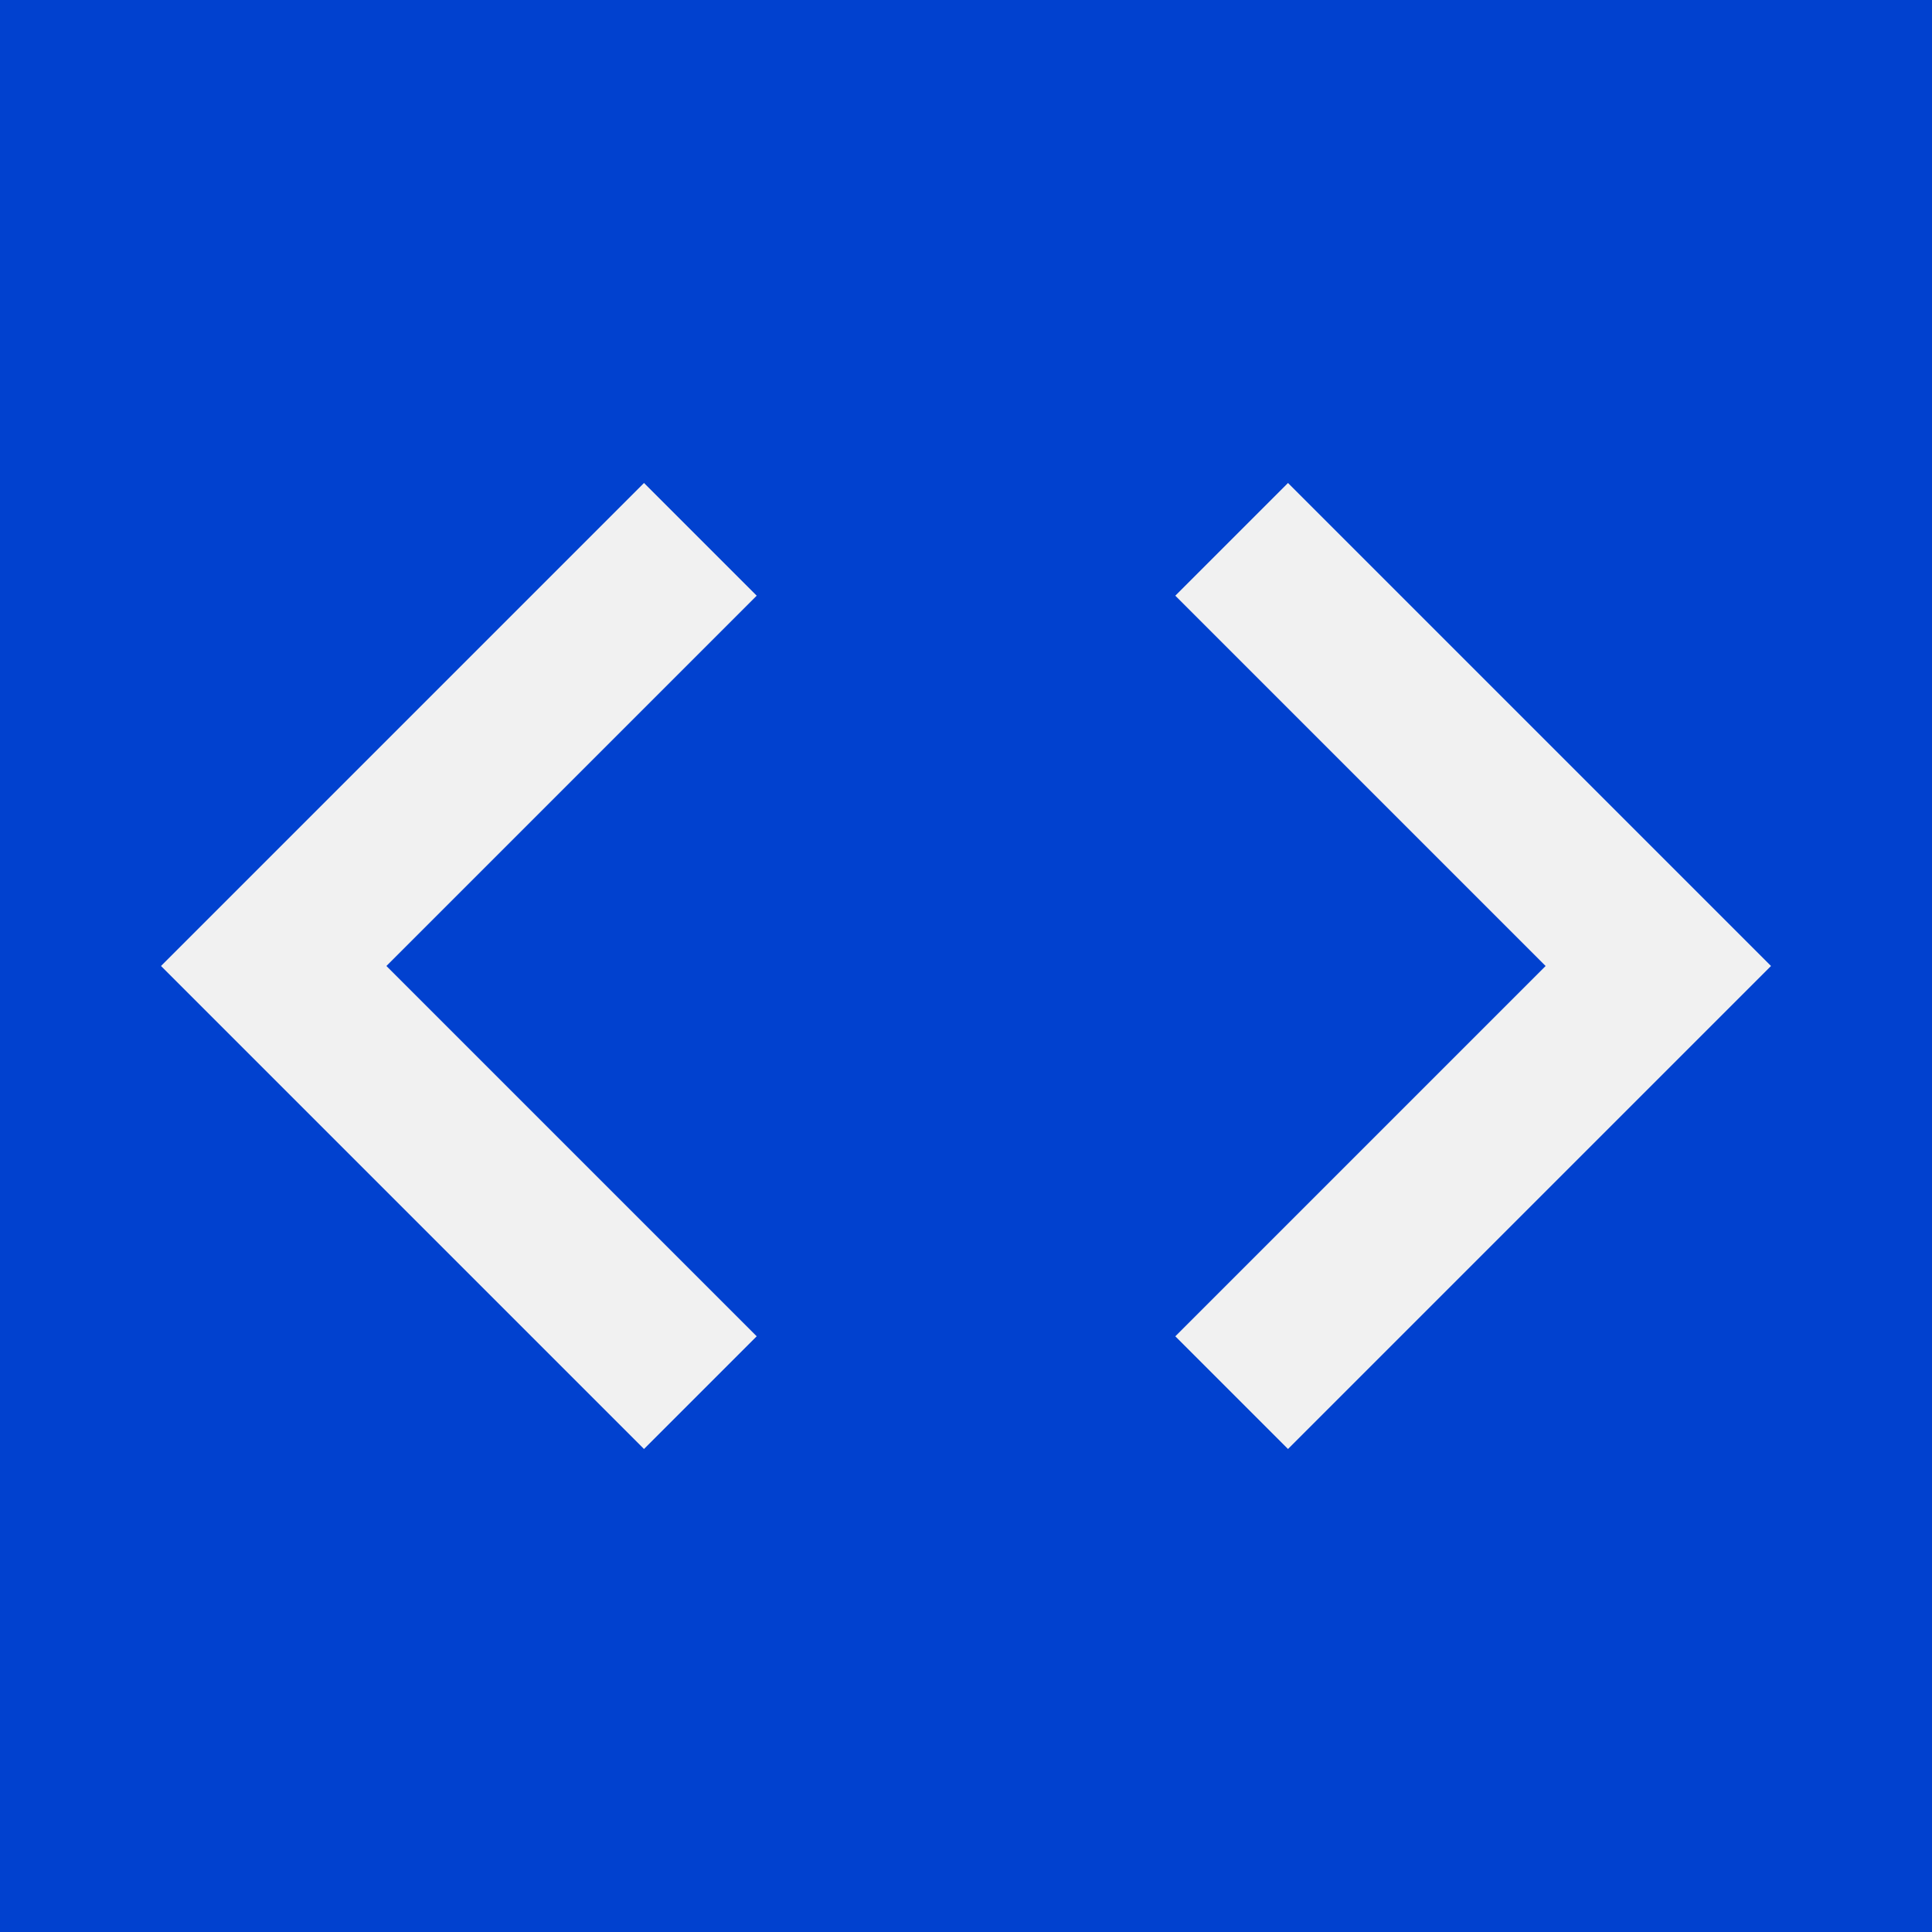 <svg viewBox="0 0 24 24" xmlns="http://www.w3.org/2000/svg">
	<path d="M0 0h24v24H0V0z" fill="#0141CF"></path>
	<path fill="#f1f1f1" d="M9.4 16.6L4.8 12l4.6-4.6L8 6l-6 6 6 6 1.4-1.4zm5.2 0l4.6-4.6-4.6-4.6L16 6l6 6-6 6-1.4-1.4z"></path>
</svg>